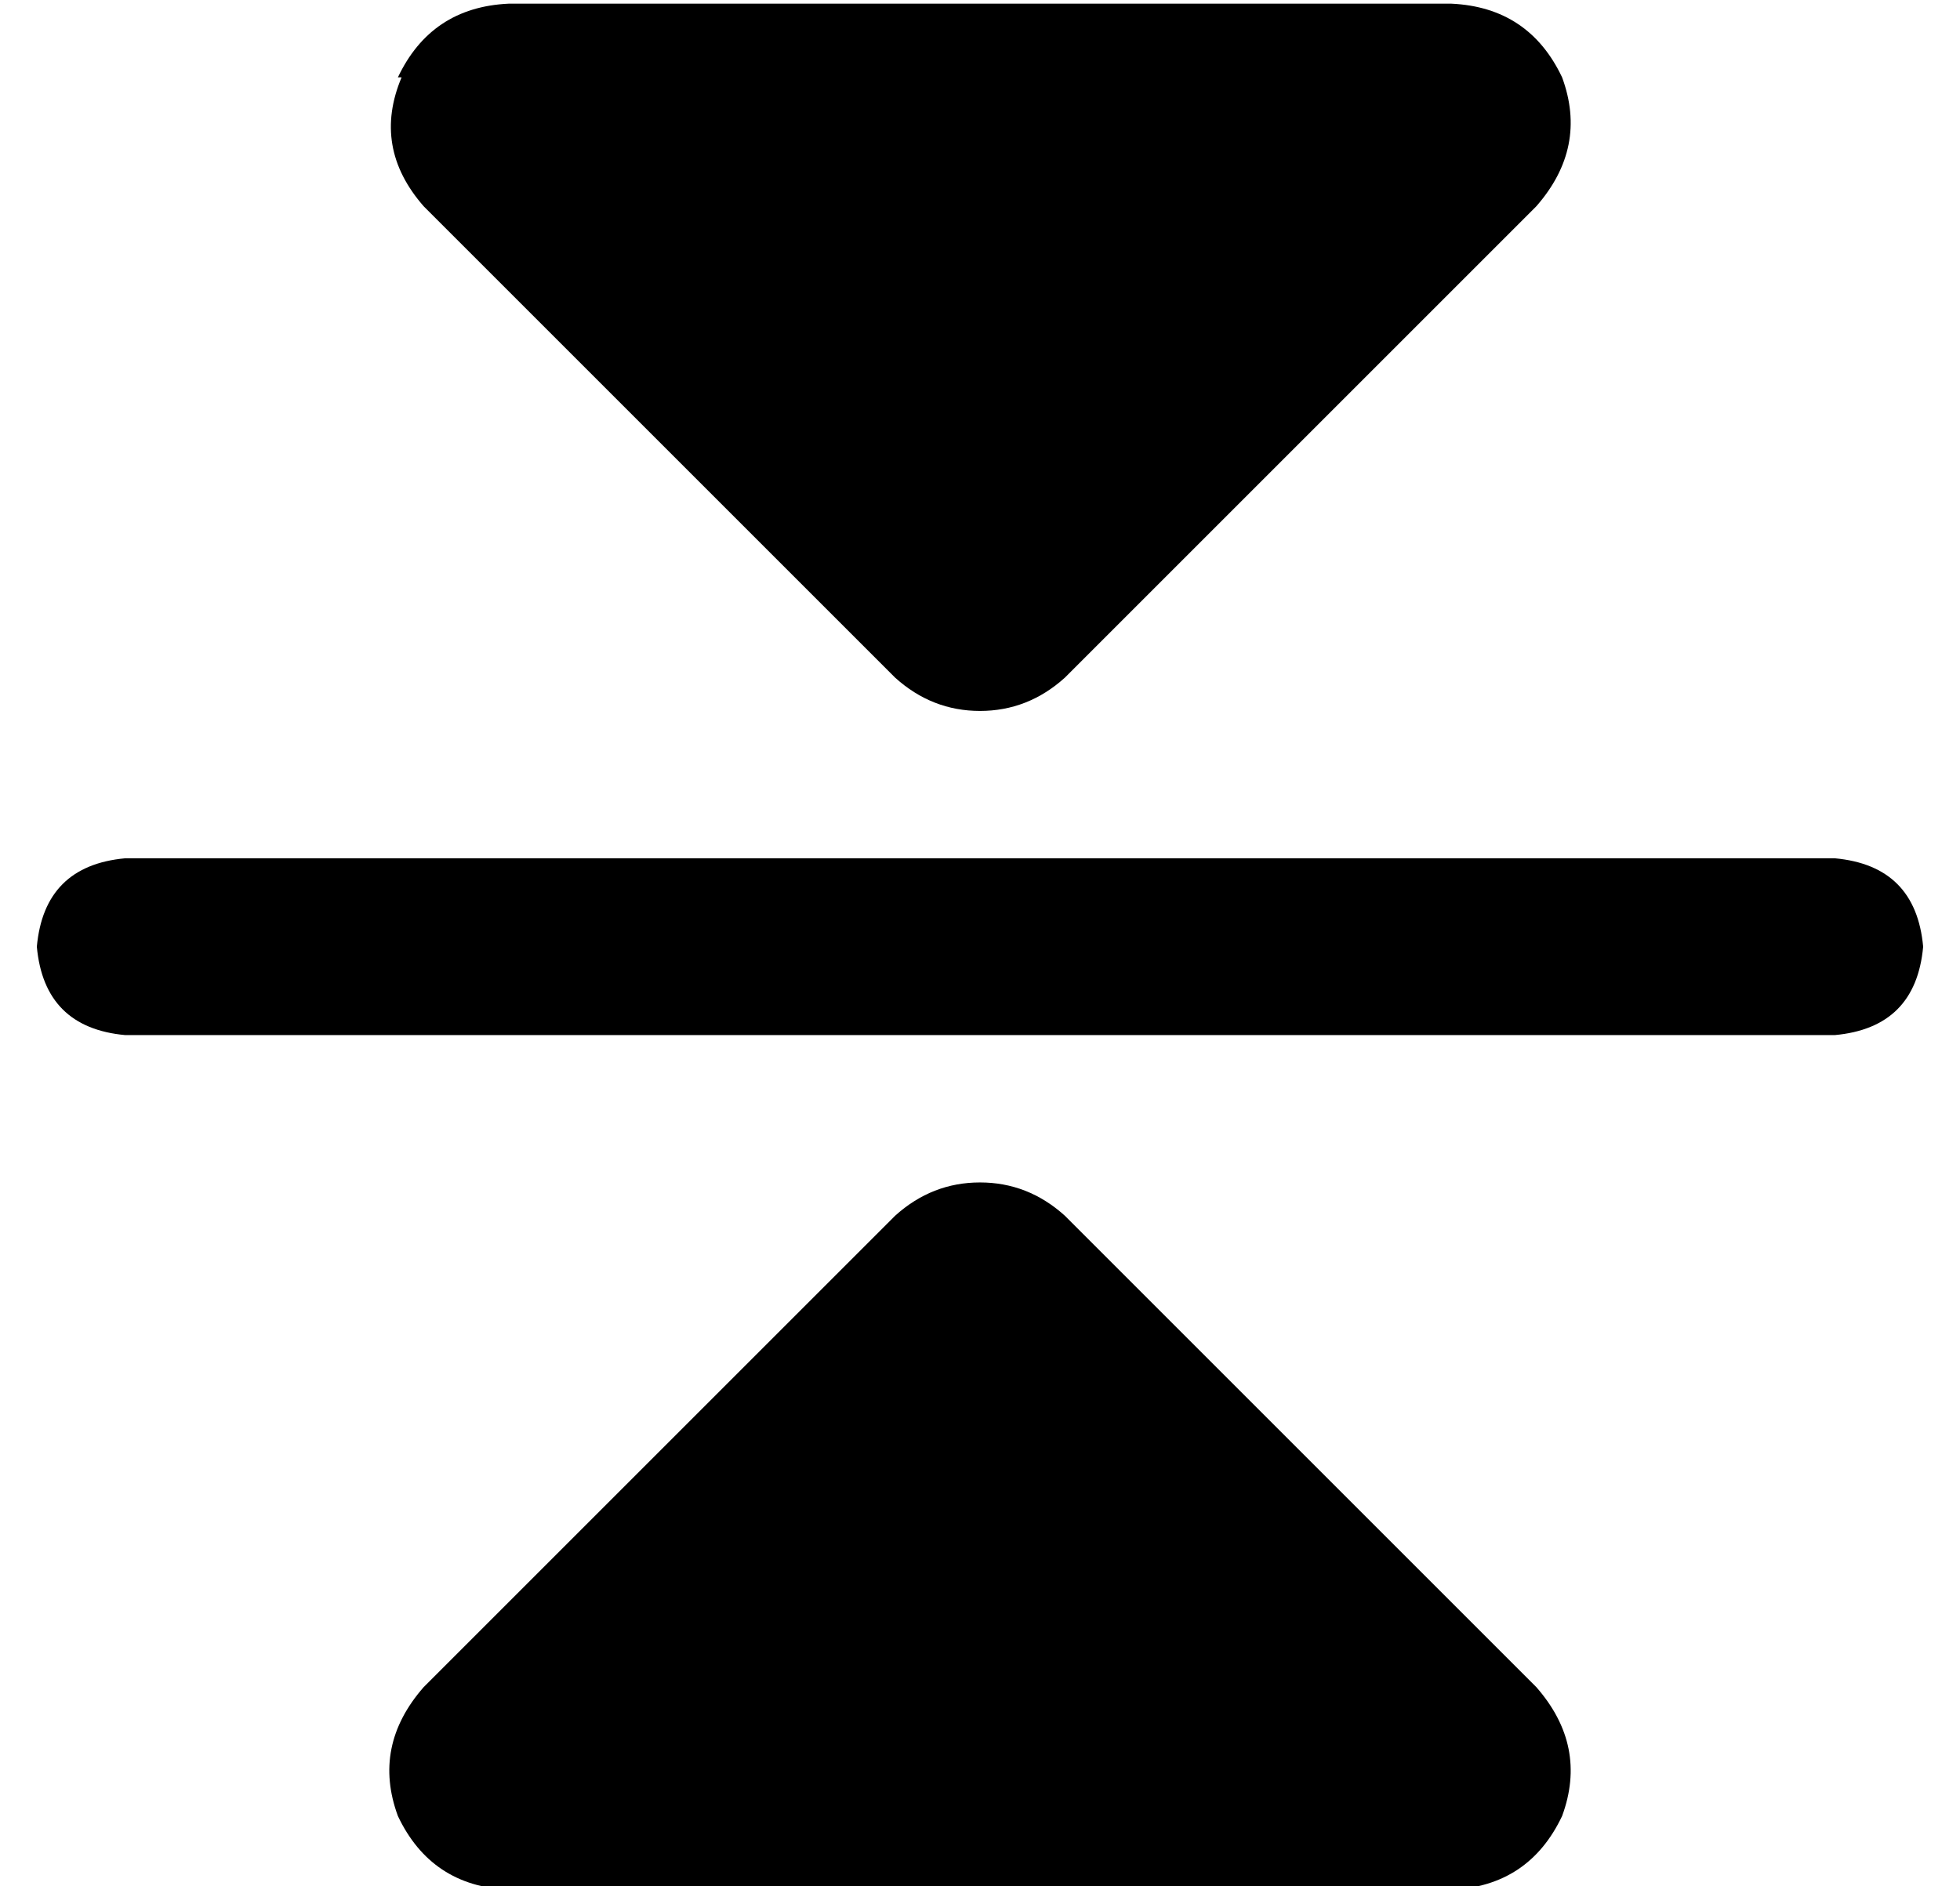 <?xml version="1.0" standalone="no"?>
<!DOCTYPE svg PUBLIC "-//W3C//DTD SVG 1.1//EN" "http://www.w3.org/Graphics/SVG/1.1/DTD/svg11.dtd" >
<svg xmlns="http://www.w3.org/2000/svg" xmlns:xlink="http://www.w3.org/1999/xlink" version="1.1" viewBox="-10 -40 532 512">
   <path fill="currentColor"
d="M0 217q2 -22 24 -24h464v0q22 2 24 24q-2 22 -24 24h-464v0q-22 -2 -24 -24v0zM98 -19q9 -19 30 -20h256v0q21 1 30 20q7 19 -7 35l-128 128v0q-10 9 -23 9t-23 -9l-128 -128v0q-14 -16 -6 -35h-1zM98 453q-7 -19 7 -35l128 -128v0q10 -9 23 -9t23 9l128 128v0
q14 16 7 35q-9 19 -30 20h-256v0q-21 -1 -30 -20v0z" />
</svg>
